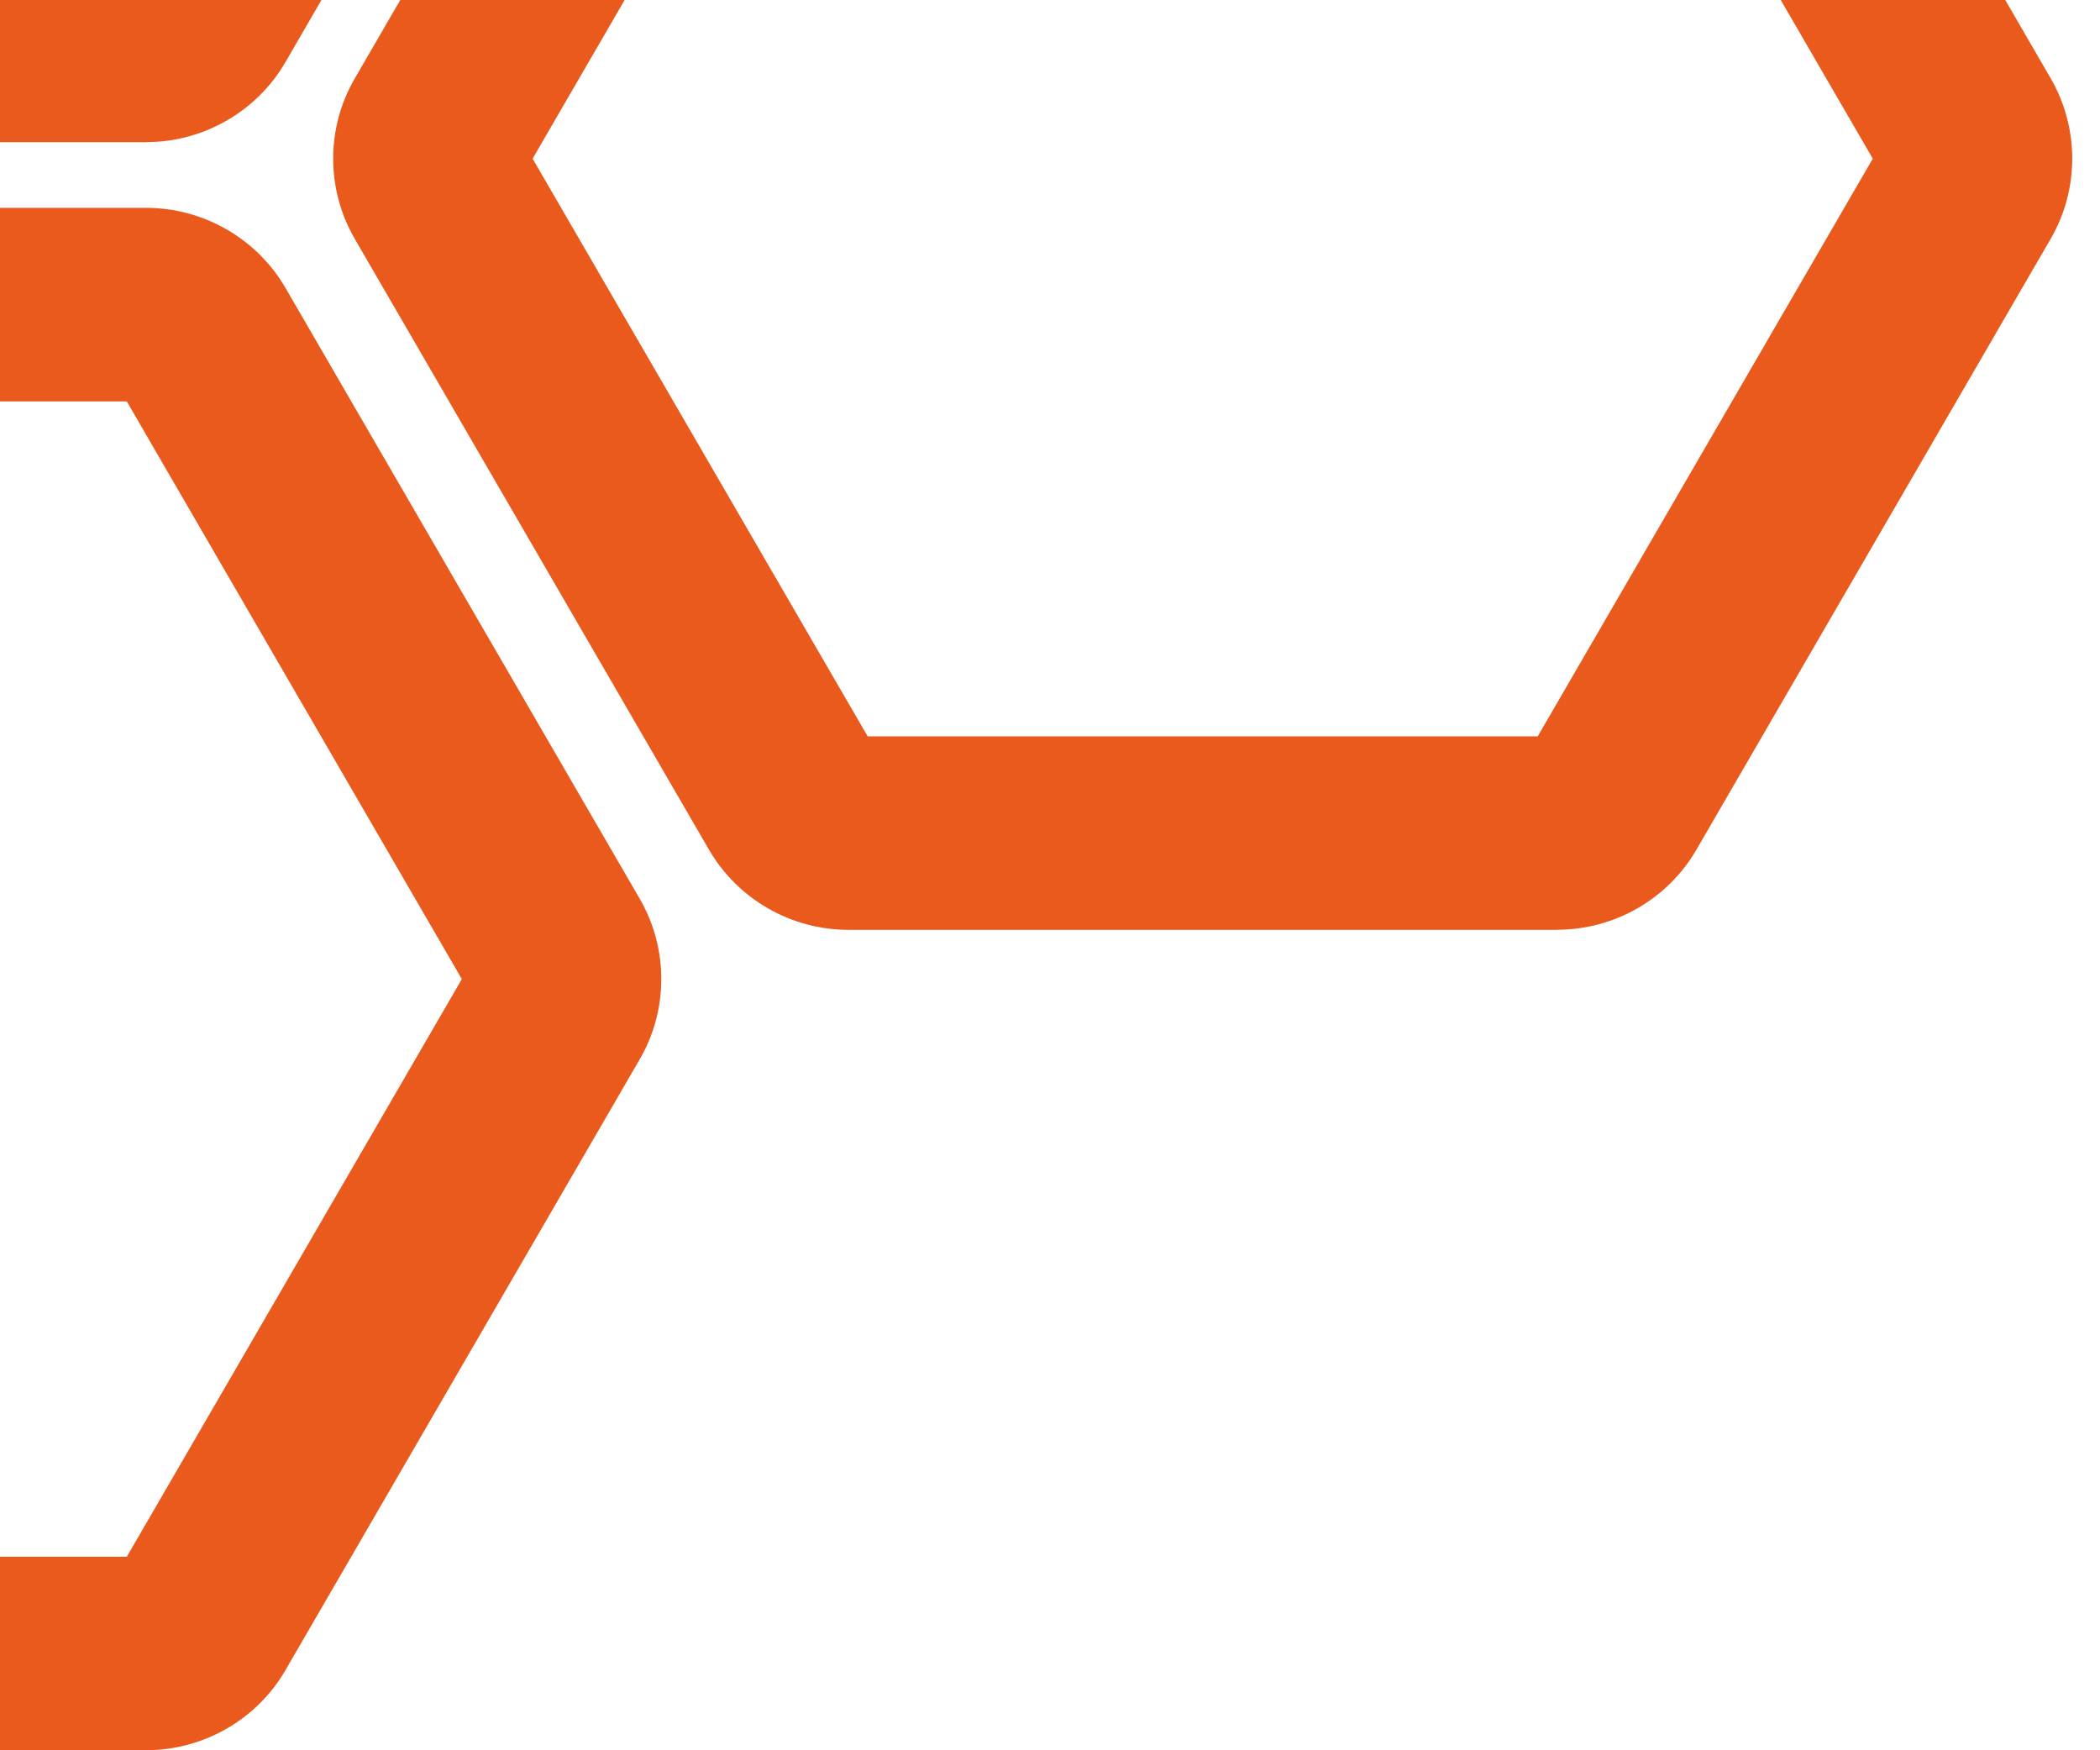 <svg width="24" height="20" viewBox="0 0 24 20" fill="none" xmlns="http://www.w3.org/2000/svg">
<g clip-path="url(#clip0_13025_1758)">
<path d="M-6.209 17.789H1.449L5.278 11.188L1.449 4.587H-6.209L-10.038 11.188L-6.209 17.789ZM1.671 20H-6.431C-7.085 20 -7.694 19.649 -8.022 19.085L-12.072 12.102C-12.399 11.539 -12.399 10.837 -12.072 10.274L-8.021 3.289C-7.694 2.726 -7.085 2.375 -6.431 2.375H1.671C2.325 2.375 2.935 2.726 3.262 3.289L7.313 10.273C7.639 10.836 7.639 11.539 7.313 12.101L3.262 19.085C2.936 19.649 2.325 19.999 1.671 19.999" fill="#E95A1C"/>
<path d="M9.916 8.414H17.574L21.403 1.813L17.574 -4.788H9.916L6.087 1.813L9.916 8.414ZM17.796 10.625H9.694C9.04 10.625 8.431 10.274 8.103 9.71L4.053 2.727C3.726 2.163 3.726 1.462 4.053 0.899L8.104 -6.086C8.431 -6.649 9.04 -7 9.694 -7H17.796C18.45 -7 19.06 -6.649 19.387 -6.086L23.438 0.898C23.764 1.462 23.764 2.163 23.438 2.726L19.387 9.71C19.061 10.274 18.45 10.624 17.796 10.624" fill="#E95A1C"/>
<path d="M-6.209 -0.586H1.449L5.278 -7.187L1.449 -13.789H-6.209L-10.038 -7.187L-6.209 -0.586ZM1.671 1.625H-6.431C-7.085 1.625 -7.694 1.274 -8.022 0.71L-12.072 -6.273C-12.399 -6.837 -12.399 -7.538 -12.072 -8.101L-8.021 -15.086C-7.694 -15.649 -7.085 -16 -6.431 -16H1.671C2.325 -16 2.935 -15.649 3.262 -15.086L7.313 -8.102C7.639 -7.538 7.639 -6.837 7.313 -6.274L3.262 0.71C2.936 1.274 2.325 1.624 1.671 1.624" fill="#E95A1C"/>
</g>
<defs>
<clipPath id="clip0_13025_1758">
<rect width="24" height="20" fill="white"/>
</clipPath>
</defs>
</svg>
